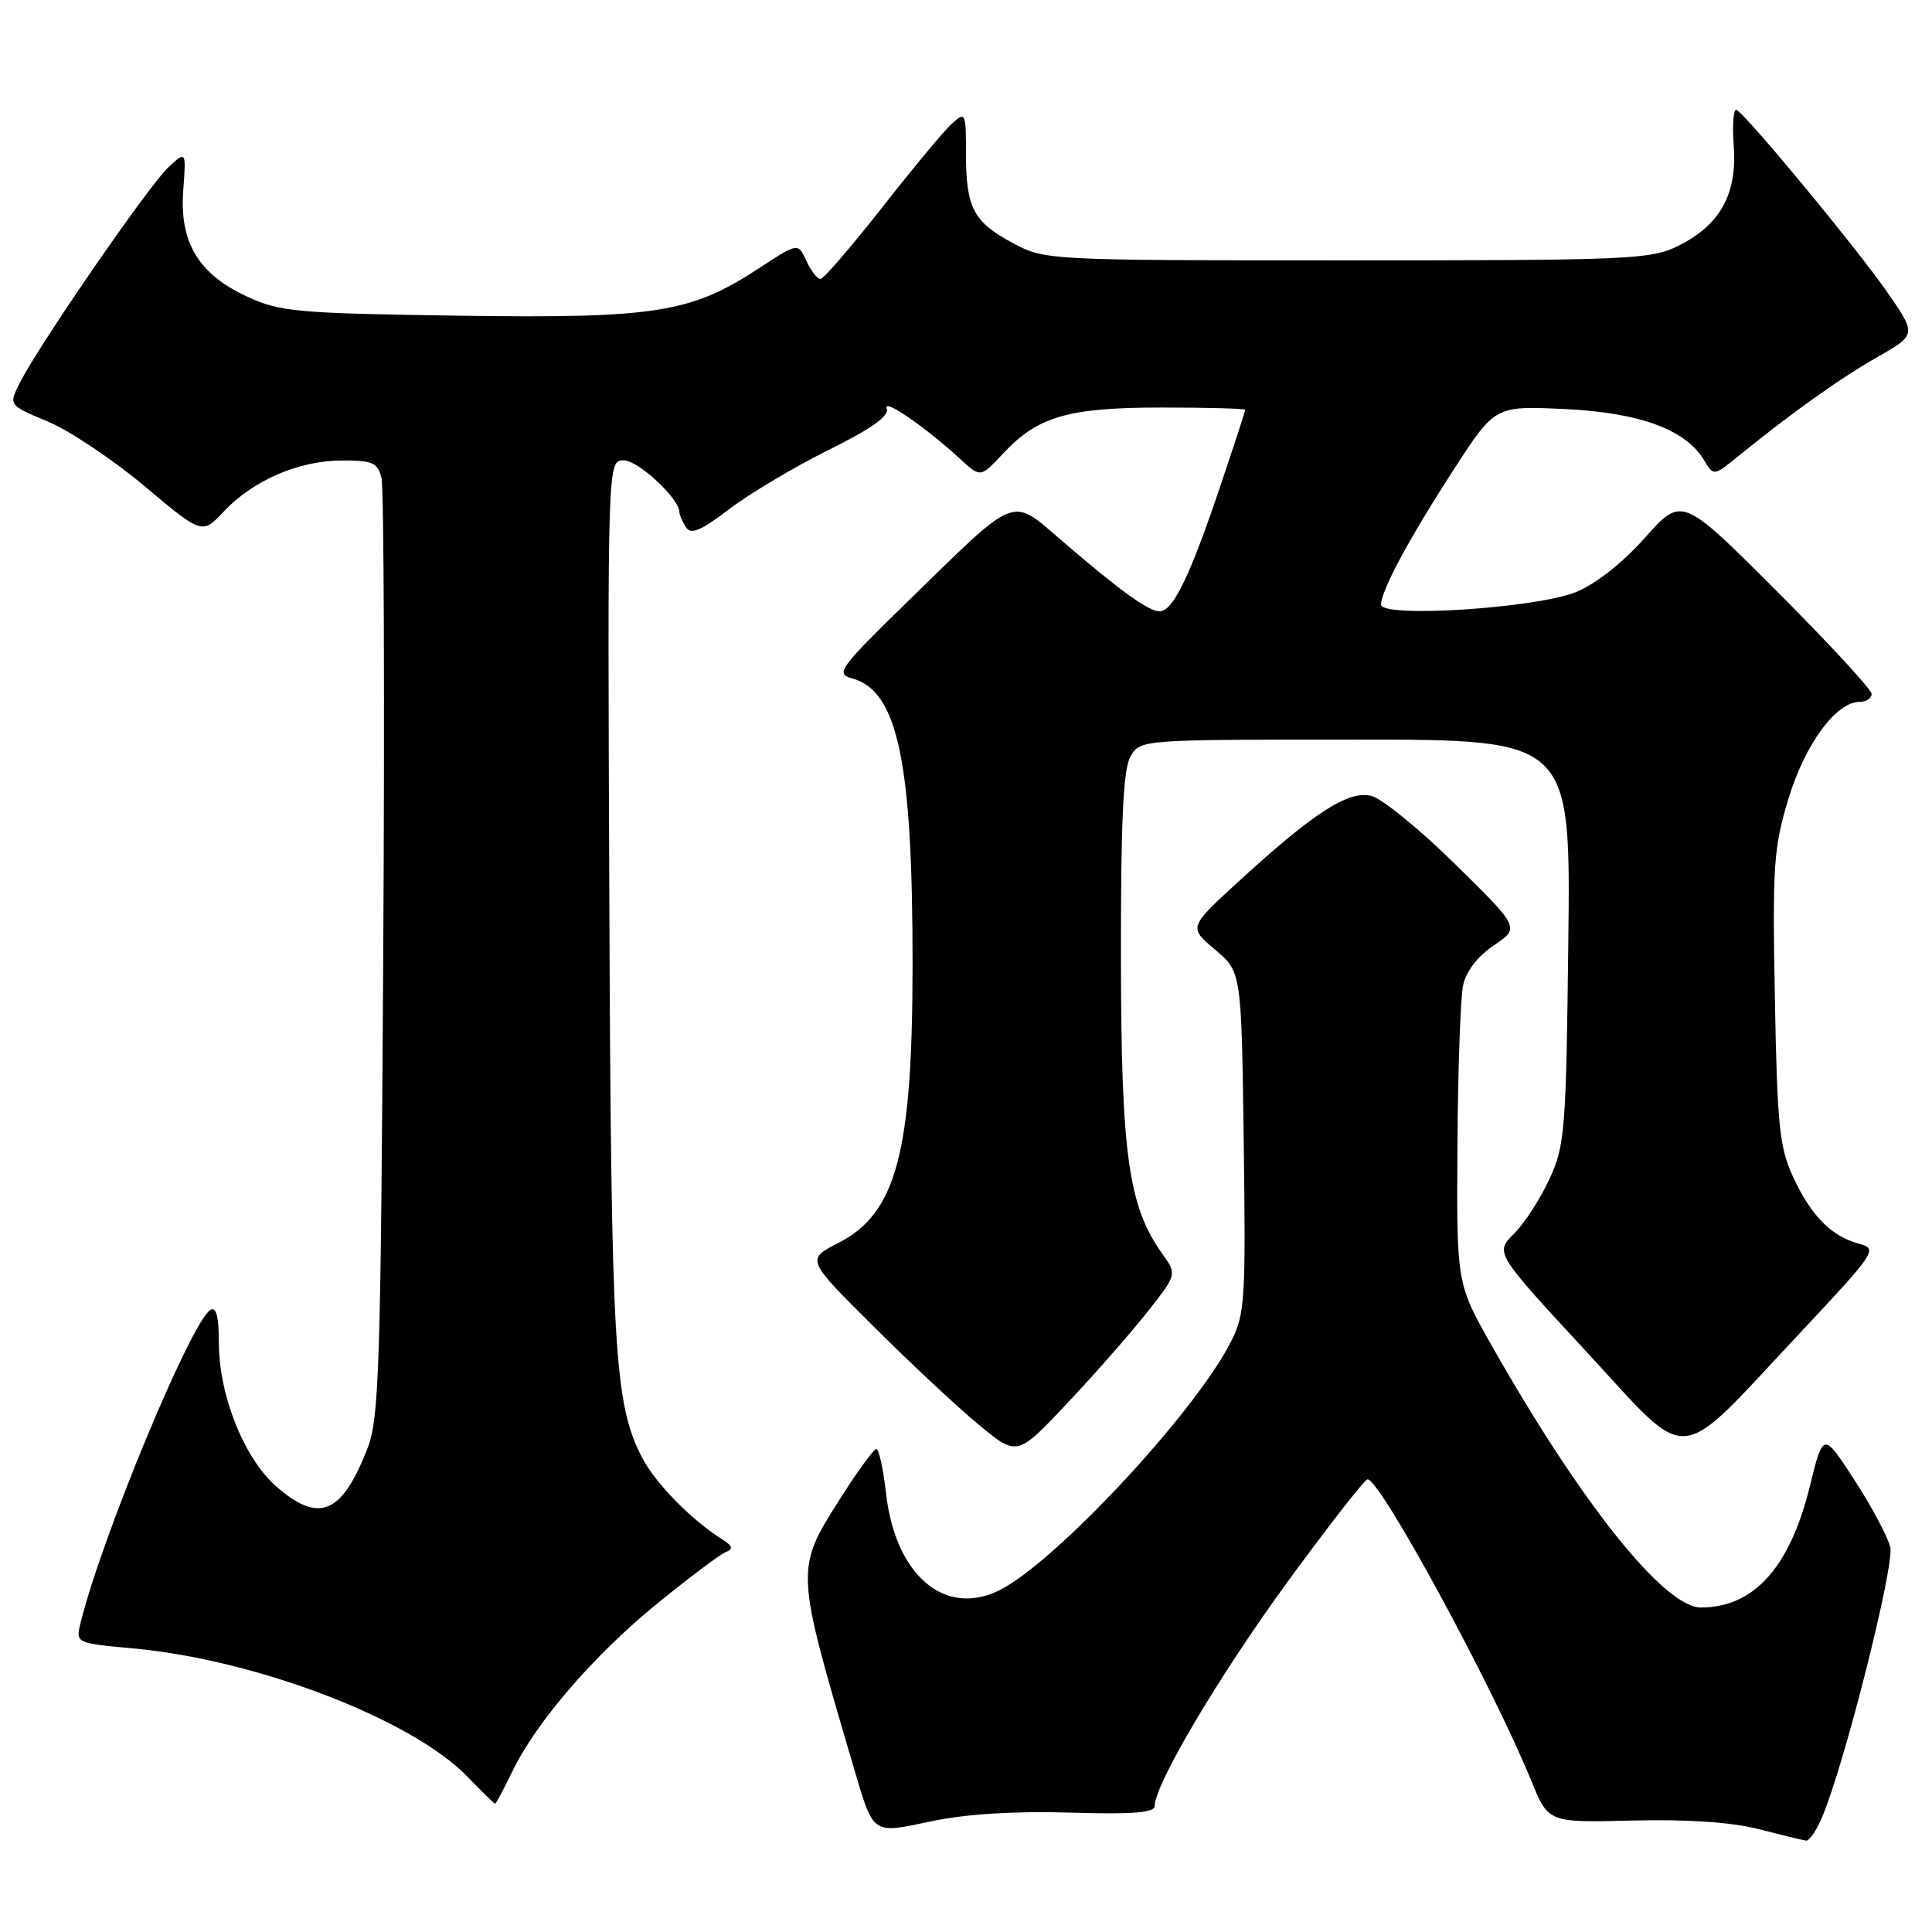 <?xml version="1.0" encoding="UTF-8" standalone="no"?>
<!DOCTYPE svg PUBLIC "-//W3C//DTD SVG 1.1//EN" "http://www.w3.org/Graphics/SVG/1.1/DTD/svg11.dtd" >
<svg xmlns="http://www.w3.org/2000/svg" xmlns:xlink="http://www.w3.org/1999/xlink" version="1.1" viewBox="0 0 256 256">
 <g >
 <path fill="currentColor"
d=" M 241.46 240.74 C 244.46 233.58 251.05 207.41 250.47 205.00 C 250.14 203.62 248.01 199.63 245.73 196.12 C 241.59 189.73 241.59 189.73 239.82 196.92 C 237.18 207.68 232.40 213.00 225.38 213.00 C 220.53 213.00 209.47 199.15 197.65 178.28 C 193.00 170.07 193.00 170.07 193.12 151.78 C 193.18 141.73 193.52 132.17 193.87 130.54 C 194.26 128.71 195.82 126.69 197.95 125.26 C 201.39 122.94 201.39 122.94 192.84 114.53 C 188.14 109.90 183.13 105.82 181.71 105.46 C 178.67 104.70 174.07 107.67 164.00 116.91 C 157.50 122.88 157.50 122.88 161.00 125.83 C 164.50 128.78 164.50 128.78 164.80 151.33 C 165.08 172.33 164.97 174.14 163.08 177.84 C 158.26 187.30 139.60 207.27 132.30 210.78 C 125.10 214.25 118.63 208.65 117.41 197.91 C 117.04 194.66 116.46 192.00 116.12 192.00 C 115.78 192.00 113.58 195.01 111.25 198.70 C 105.38 207.95 105.38 207.92 112.99 233.75 C 115.81 243.31 115.39 243.01 123.50 241.31 C 128.04 240.36 134.46 239.96 141.75 240.18 C 150.04 240.43 153.00 240.20 153.00 239.31 C 153.00 236.44 161.52 222.06 170.63 209.57 C 176.06 202.14 180.82 196.04 181.21 196.02 C 182.88 195.97 197.83 223.50 202.92 236.00 C 205.16 241.51 205.16 241.51 216.33 241.23 C 223.58 241.05 229.43 241.45 233.00 242.36 C 236.03 243.14 238.86 243.83 239.30 243.89 C 239.74 243.95 240.71 242.53 241.46 240.74 Z  M 67.89 234.72 C 71.08 228.13 78.73 219.28 87.12 212.45 C 91.31 209.04 95.36 206.00 96.12 205.68 C 97.20 205.24 97.11 204.87 95.69 203.97 C 91.57 201.37 86.77 196.46 85.04 193.07 C 81.39 185.92 80.98 178.94 80.74 119.25 C 80.50 61.00 80.50 61.00 82.66 61.00 C 84.56 61.00 89.97 66.02 90.02 67.83 C 90.02 68.20 90.41 69.11 90.88 69.84 C 91.55 70.89 92.82 70.36 96.61 67.47 C 99.30 65.42 105.21 61.90 109.76 59.64 C 115.51 56.79 117.87 55.11 117.50 54.13 C 116.93 52.67 122.57 56.54 127.21 60.80 C 129.92 63.30 129.92 63.30 132.88 60.13 C 137.52 55.16 141.51 54.00 153.97 54.00 C 160.04 54.00 165.00 54.14 165.00 54.30 C 165.00 54.47 163.49 59.09 161.64 64.58 C 157.67 76.36 155.42 81.00 153.67 81.00 C 152.17 81.00 148.55 78.39 140.68 71.63 C 133.87 65.79 134.98 65.36 120.50 79.48 C 111.16 88.59 110.66 89.28 112.91 89.89 C 118.97 91.54 120.94 100.89 120.92 128.00 C 120.90 152.77 118.76 160.77 111.10 164.69 C 106.82 166.88 106.82 166.88 115.68 175.69 C 120.54 180.54 126.83 186.41 129.65 188.75 C 134.77 192.99 134.77 192.99 141.33 186.03 C 144.94 182.20 149.71 176.78 151.93 173.97 C 155.96 168.87 155.96 168.87 154.04 166.18 C 149.52 159.88 148.56 153.05 148.53 127.00 C 148.51 108.83 148.83 101.92 149.79 100.25 C 151.07 98.00 151.07 98.00 179.59 98.00 C 208.12 98.00 208.12 98.00 207.81 124.75 C 207.52 149.78 207.36 151.80 205.31 156.23 C 204.11 158.83 202.00 162.10 200.61 163.48 C 198.09 166.00 198.09 166.00 210.12 179.01 C 224.29 194.32 221.71 194.52 238.41 176.73 C 248.59 165.87 248.85 165.48 246.36 164.81 C 242.66 163.81 240.01 161.14 237.62 156.00 C 235.78 152.04 235.49 149.20 235.18 132.23 C 234.85 114.72 235.01 112.32 236.98 105.83 C 239.19 98.58 243.29 93.00 246.42 93.00 C 247.29 93.00 248.00 92.53 248.00 91.95 C 248.00 91.37 242.34 85.25 235.43 78.33 C 222.86 65.76 222.86 65.76 217.96 71.26 C 214.97 74.61 211.39 77.43 208.80 78.46 C 203.44 80.61 183.00 81.91 183.00 80.11 C 183.00 78.24 186.77 71.25 192.68 62.13 C 198.11 53.77 198.11 53.77 207.30 54.20 C 217.22 54.66 223.33 56.90 225.79 60.96 C 227.07 63.09 227.07 63.09 230.29 60.48 C 237.44 54.67 243.77 50.16 248.75 47.32 C 254.00 44.33 254.00 44.33 249.86 38.42 C 245.75 32.56 231.66 15.52 230.13 14.58 C 229.70 14.31 229.52 16.44 229.73 19.30 C 230.20 25.73 227.94 29.81 222.37 32.58 C 218.75 34.38 215.93 34.50 178.50 34.50 C 138.92 34.50 138.46 34.48 134.28 32.25 C 128.99 29.42 128.00 27.56 128.00 20.41 C 128.00 14.89 127.93 14.75 126.14 16.38 C 125.11 17.30 120.95 22.31 116.89 27.49 C 112.82 32.67 109.15 36.93 108.73 36.96 C 108.30 36.98 107.46 35.91 106.85 34.57 C 105.75 32.15 105.75 32.15 100.62 35.51 C 91.52 41.48 86.92 42.20 60.72 41.83 C 39.37 41.52 37.12 41.32 32.78 39.32 C 26.30 36.33 23.77 32.13 24.28 25.23 C 24.67 19.96 24.67 19.96 22.25 22.23 C 19.67 24.66 5.33 45.45 2.70 50.59 C 1.11 53.68 1.11 53.68 6.31 55.84 C 9.16 57.03 14.94 60.88 19.14 64.41 C 26.79 70.83 26.79 70.83 29.64 67.79 C 33.52 63.66 39.54 61.05 45.23 61.02 C 49.37 61.00 50.04 61.29 50.55 63.34 C 50.87 64.63 50.98 93.10 50.78 126.59 C 50.45 181.46 50.24 187.94 48.68 191.95 C 45.29 200.66 42.25 201.91 36.58 196.94 C 32.33 193.20 29.00 184.85 29.00 177.90 C 29.00 174.43 28.65 173.10 27.87 173.58 C 25.29 175.18 13.35 204.00 10.66 215.11 C 10.03 217.71 10.07 217.73 17.52 218.41 C 33.94 219.89 54.59 227.81 61.95 235.43 C 63.84 237.39 65.49 239.00 65.61 239.00 C 65.73 239.00 66.75 237.08 67.89 234.72 Z "/>
</g>
</svg>